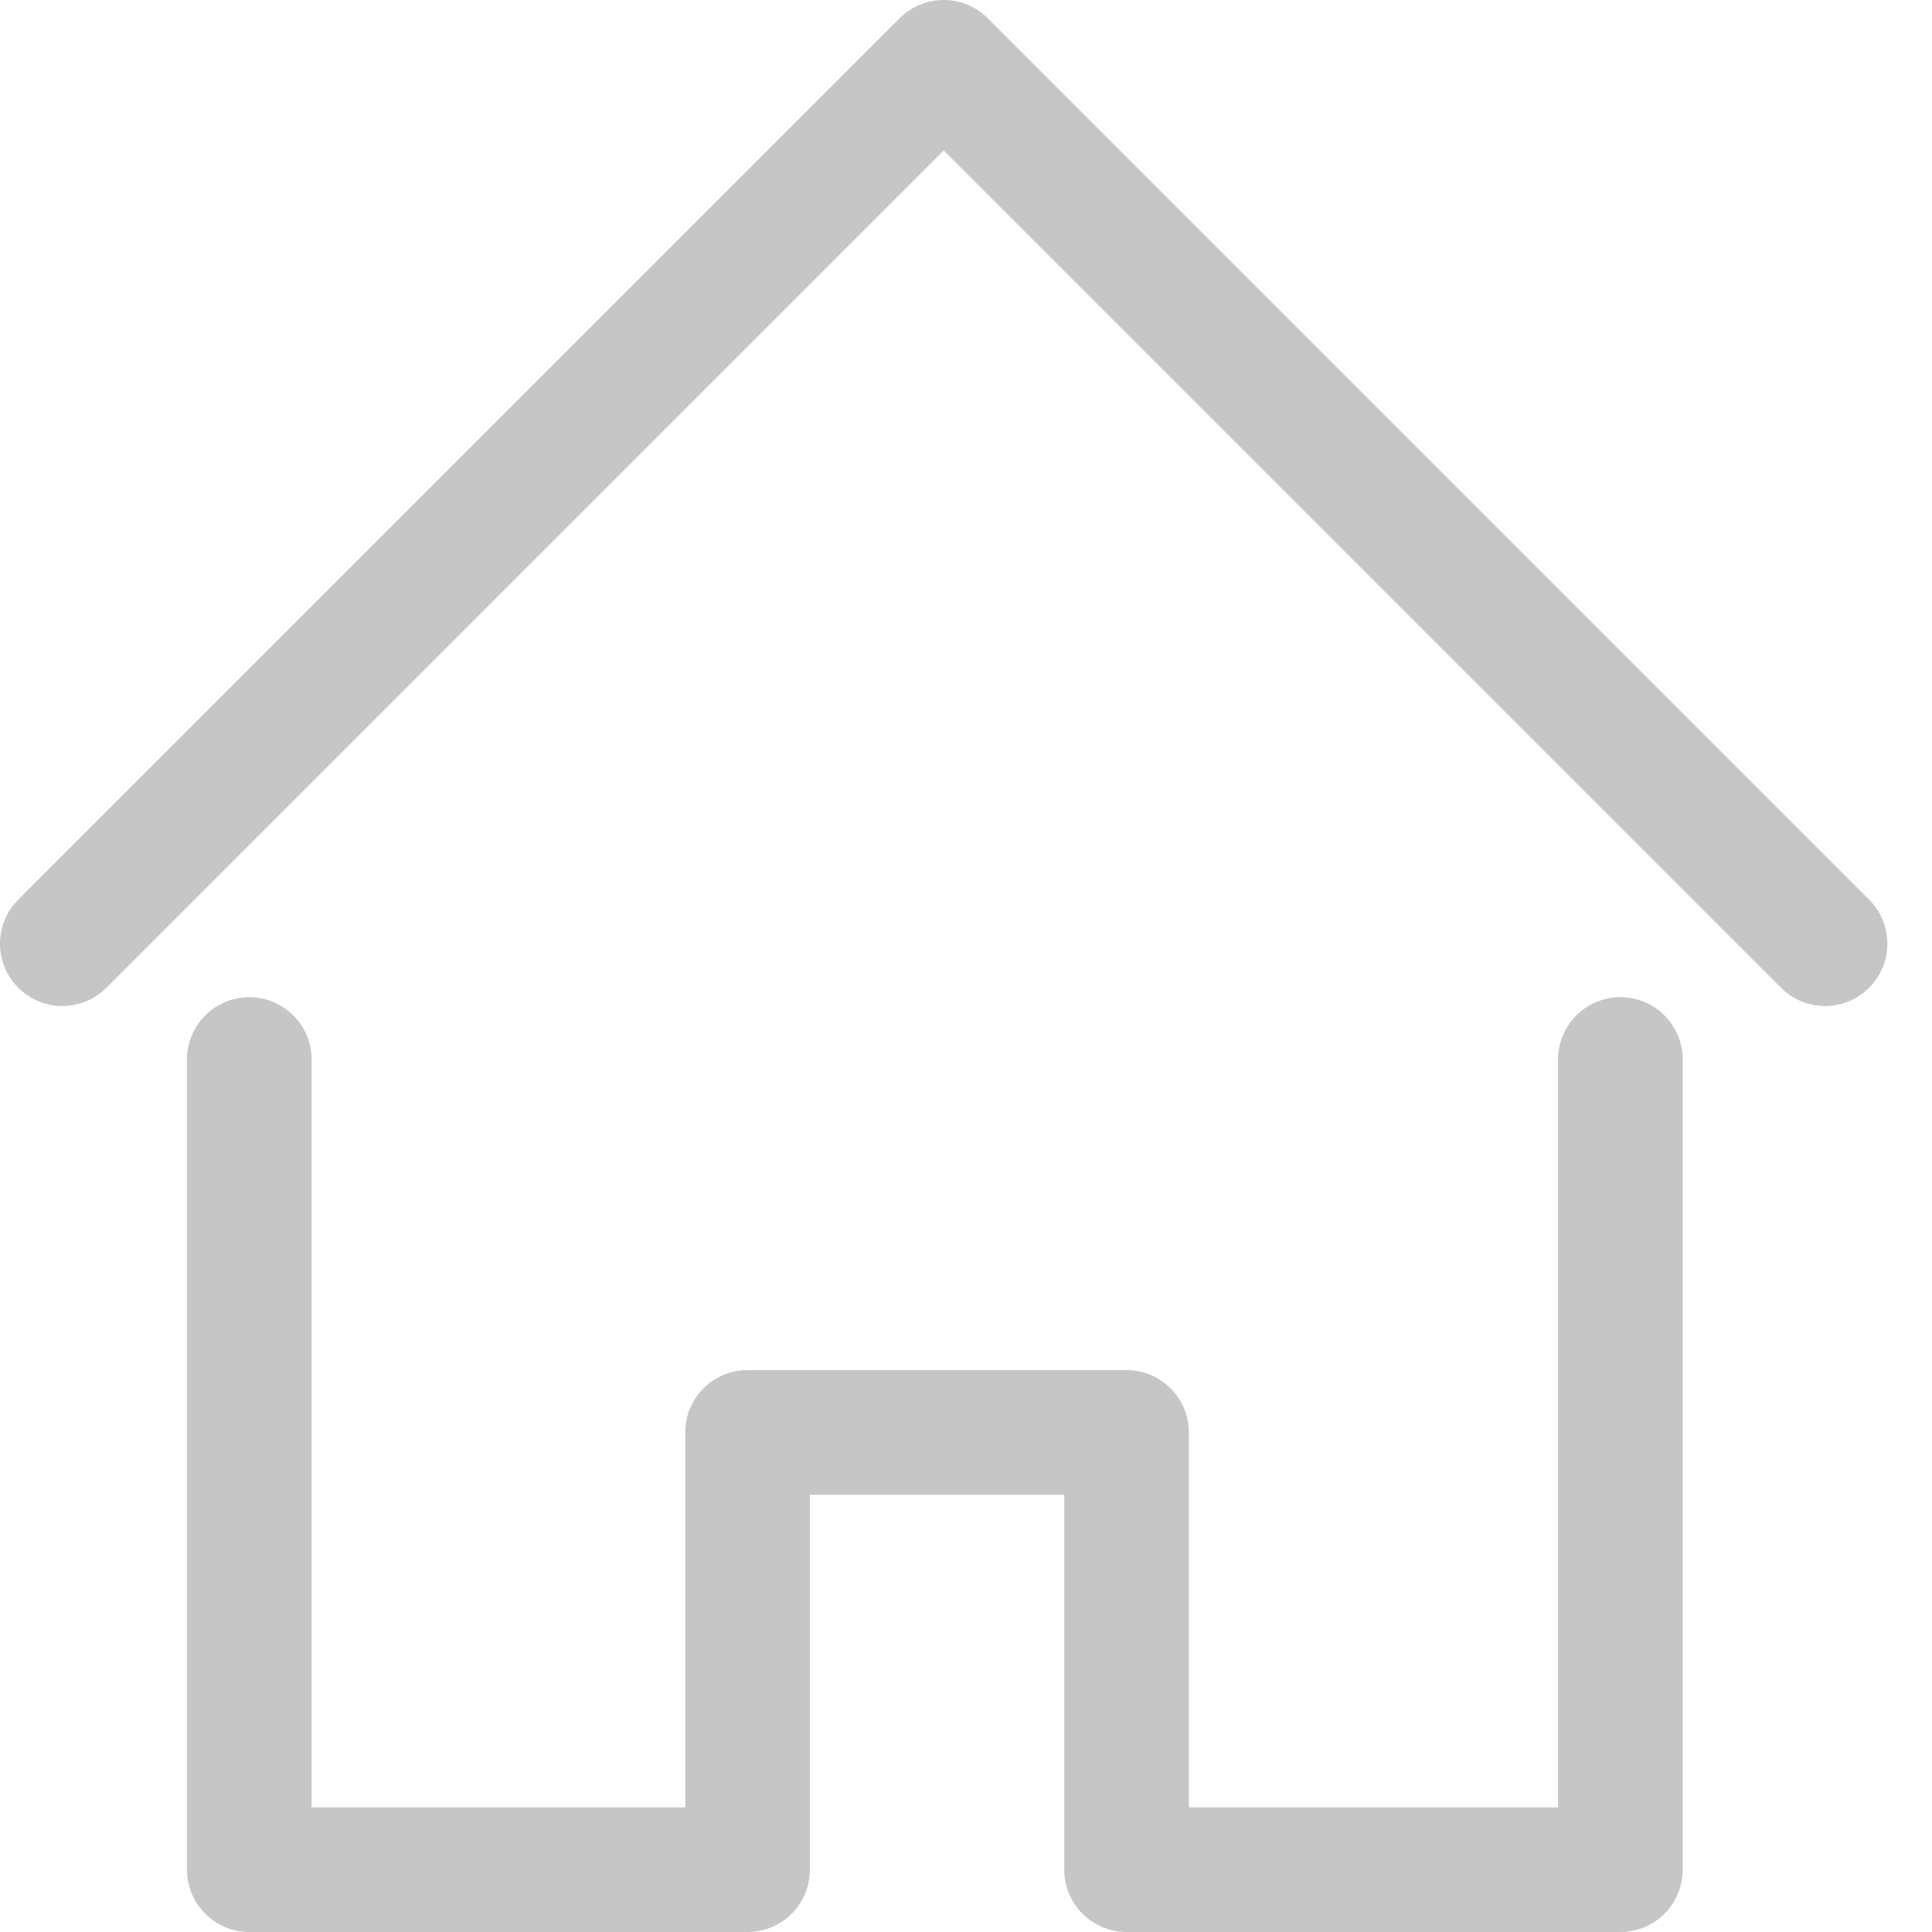 <svg width="31px" height="31px" viewBox="0 0 31 31" version="1.1" xmlns="http://www.w3.org/2000/svg" xmlns:xlink="http://www.w3.org/1999/xlink">
    <g id="Symbols" stroke="none" stroke-width="1" fill="none" fill-rule="evenodd" stroke-linecap="round" stroke-linejoin="round">
        <g id="Icons/Navi/Home_default" transform="translate(1, 1)" fill-rule="nonzero" stroke="#C6C6C6" stroke-width="2">
            <g id="Icons/Navi/Home">
                <polyline id="Rectangle-3" points="25 16 25 29 17.076 29 17.076 21.984 10.995 21.984 10.995 29 3 29 3 16"></polyline>
                <polyline id="Line-3" points="0 14.142 14.142 0 28.284 14.142"></polyline>
            </g>
        </g>
    </g>
</svg>